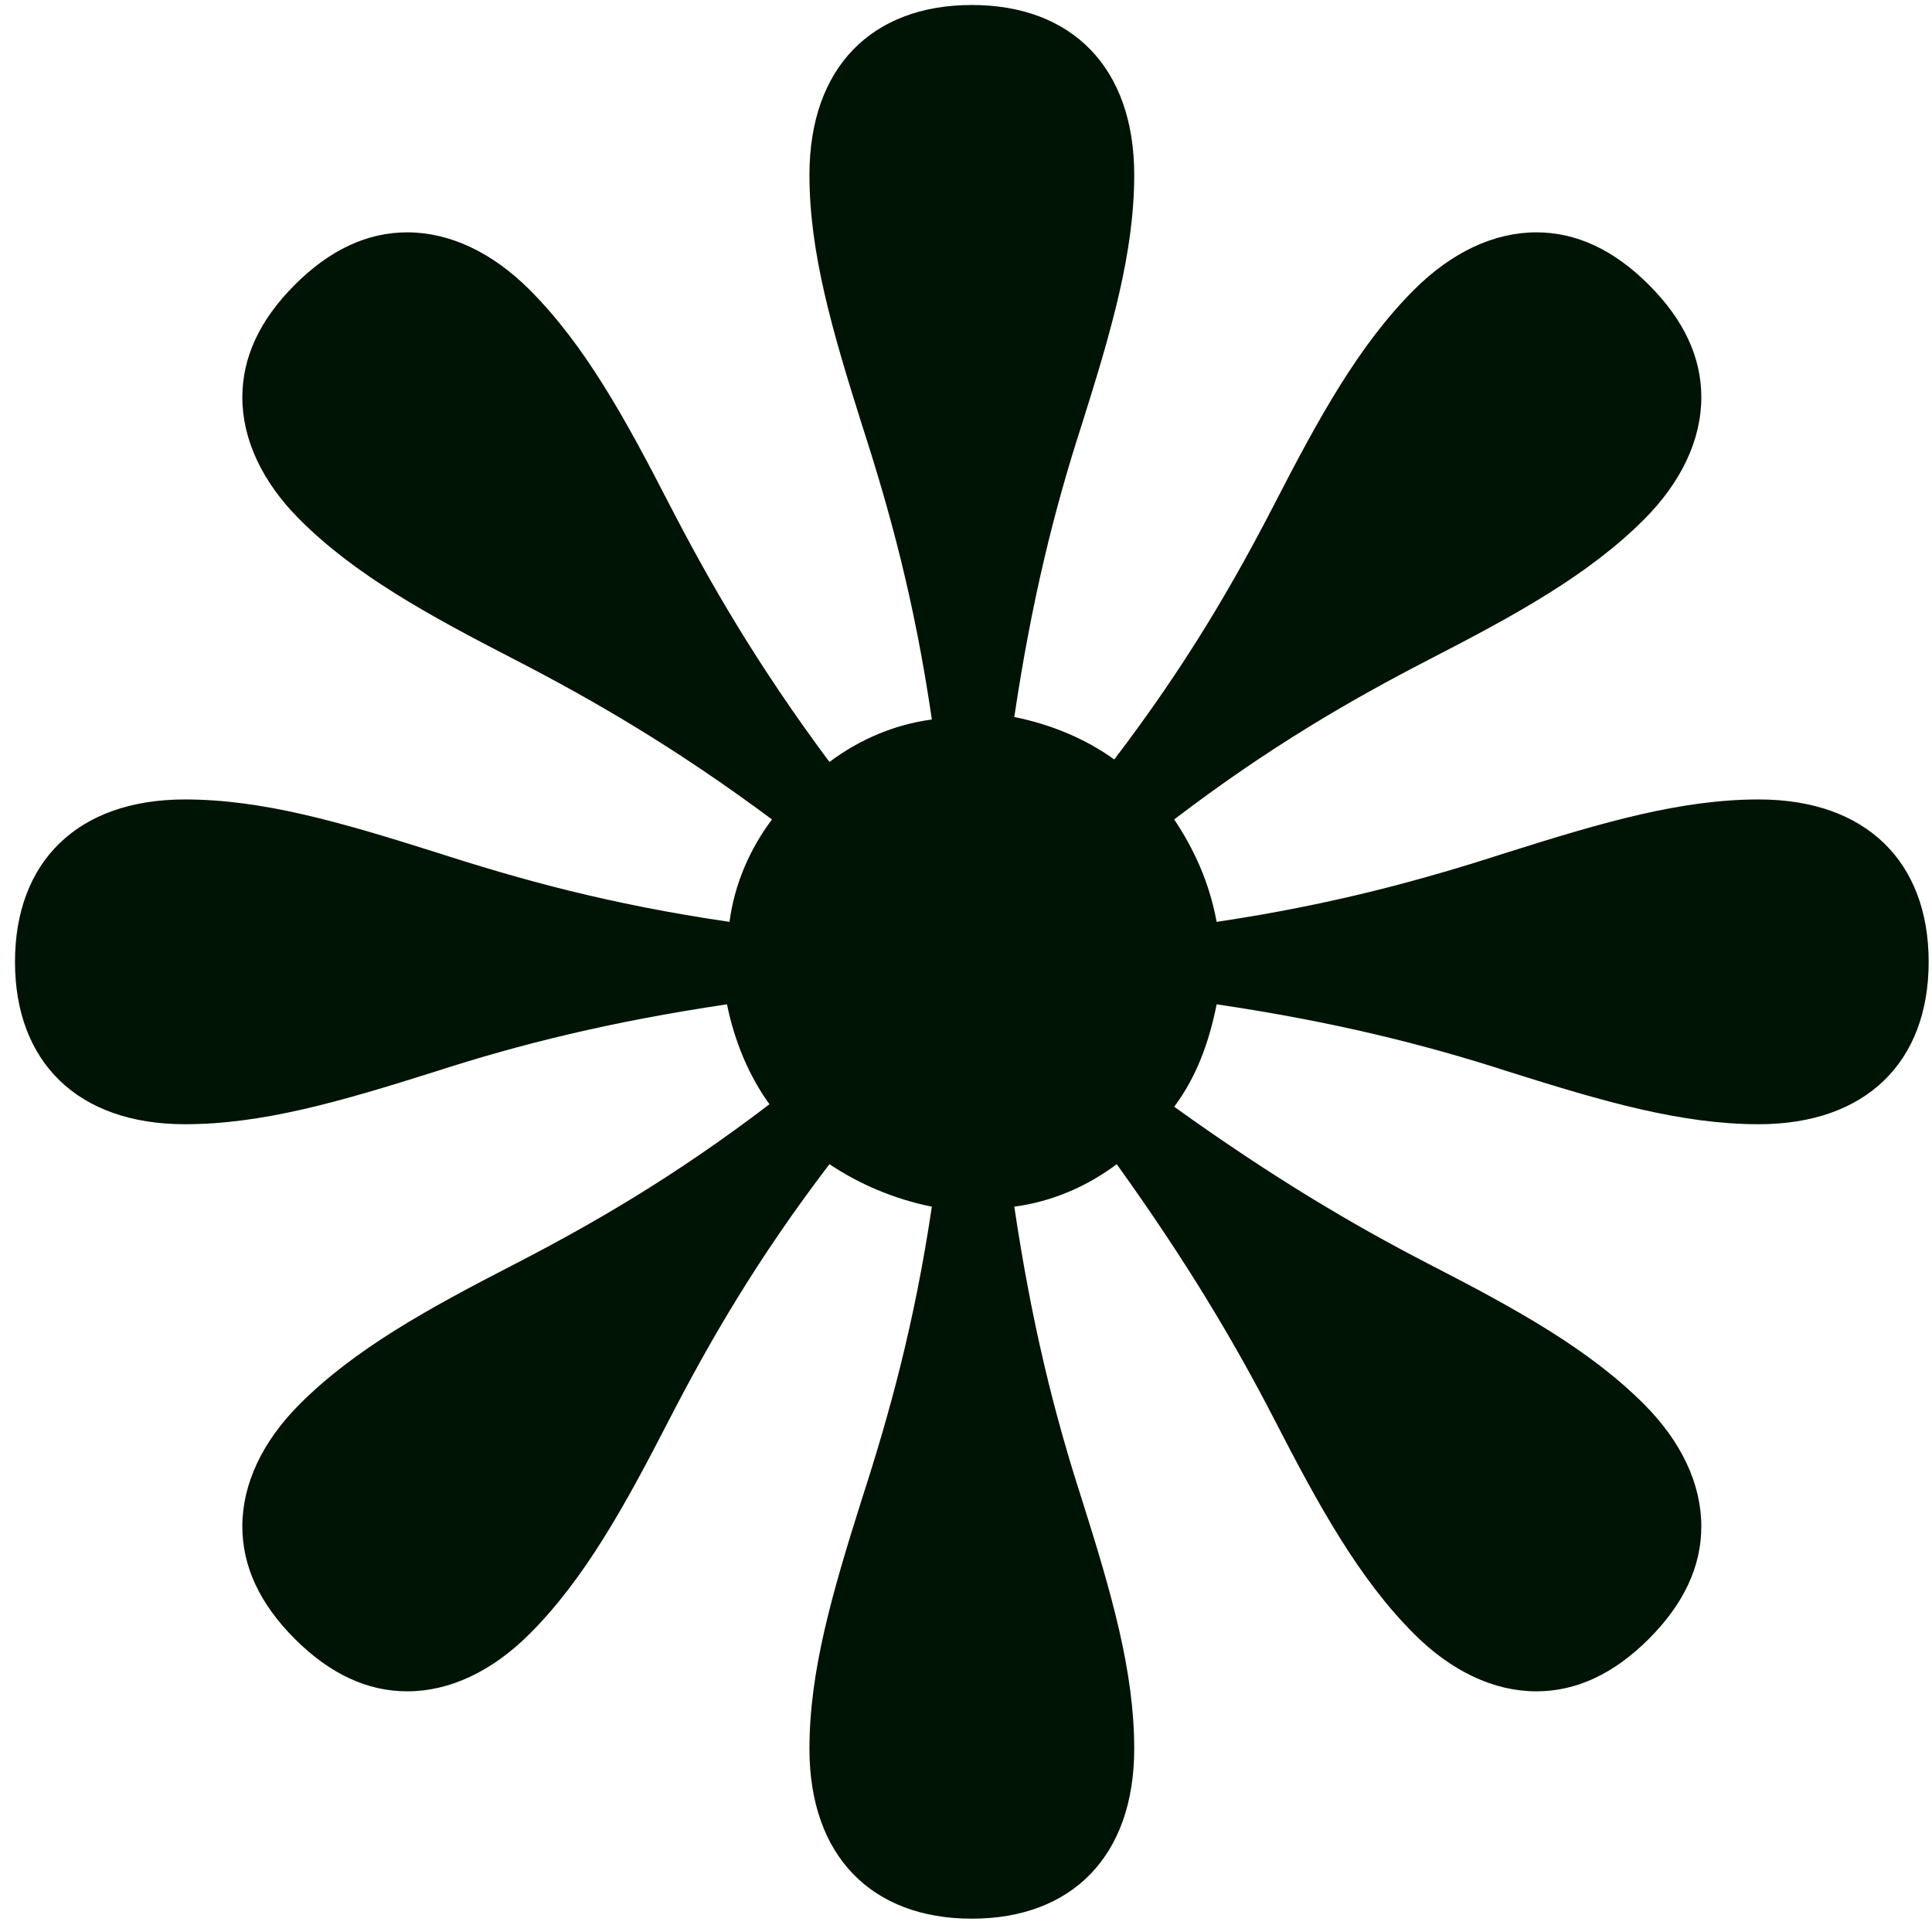 <svg width="116" height="116" viewBox="0 0 116 116" fill="none" xmlns="http://www.w3.org/2000/svg">
<path d="M24.45 101.55C27 101.55 29.55 100.35 31.8 98.1C35.1 94.8 37.5 90.45 40.2 85.2C42.6 80.55 45.45 75.6 49.8 69.9C51.6 71.1 53.7 72 55.95 72.45C54.9 79.5 53.4 84.9 51.75 90C49.95 95.7 48.6 100.35 48.6 105C48.6 111.45 52.35 115.2 58.35 115.2C64.35 115.2 68.1 111.45 68.1 105C68.1 100.35 66.75 95.7 64.95 90C63.3 84.9 61.95 79.5 60.9 72.45C63.15 72.15 65.25 71.25 67.05 69.9C71.25 75.75 74.1 80.55 76.5 85.2C79.2 90.45 81.6 94.8 84.9 98.1C87.15 100.35 89.7 101.55 92.25 101.55C94.65 101.55 96.9 100.5 99 98.4C101.1 96.3 102.15 94.05 102.15 91.65C102.15 89.1 100.95 86.55 98.7 84.3C95.4 81 91.05 78.6 85.8 75.9C81.15 73.5 76.35 70.65 70.5 66.45C71.85 64.65 72.6 62.55 73.05 60.3C80.1 61.35 85.5 62.7 90.6 64.35C96.3 66.15 100.95 67.5 105.6 67.5C112.05 67.5 115.8 63.75 115.8 57.75C115.8 51.75 112.05 48 105.6 48C100.95 48 96.3 49.35 90.6 51.15C85.5 52.8 80.1 54.3 73.05 55.35C72.6 52.95 71.7 51 70.5 49.2C76.2 44.85 81.15 42 85.8 39.6C91.05 36.9 95.4 34.5 98.7 31.2C100.95 28.95 102.15 26.4 102.15 23.85C102.15 21.45 101.1 19.2 99 17.1C96.9 15 94.65 13.95 92.25 13.95C89.7 13.95 87.15 15.15 84.9 17.4C81.6 20.7 79.2 25.05 76.5 30.3C74.1 34.95 71.25 39.9 66.9 45.6C65.25 44.4 63.15 43.5 60.9 43.05C61.95 36 63.3 30.6 64.95 25.5C66.75 19.8 68.1 15.15 68.1 10.5C68.1 4.05 64.35 0.3 58.35 0.3C52.35 0.3 48.6 4.05 48.6 10.5C48.6 15.15 49.95 19.8 51.75 25.5C53.4 30.6 54.9 36 55.95 43.2C53.7 43.5 51.6 44.4 49.8 45.75C45.45 39.9 42.6 34.95 40.2 30.3C37.5 25.05 35.1 20.7 31.8 17.4C29.55 15.15 27 13.95 24.45 13.95C22.05 13.95 19.8 15 17.7 17.1C15.6 19.2 14.55 21.45 14.55 23.85C14.55 26.4 15.75 28.95 18 31.2C21.3 34.5 25.65 36.9 30.9 39.6C35.55 42 40.5 44.85 46.35 49.2C45 51 44.1 53.1 43.8 55.35C36.6 54.3 31.2 52.8 26.1 51.15C20.4 49.35 15.75 48 11.1 48C4.65 48 0.9 51.75 0.9 57.75C0.9 63.75 4.65 67.5 11.1 67.5C15.75 67.5 20.4 66.15 26.1 64.35C31.2 62.7 36.6 61.35 43.65 60.3C44.1 62.55 45 64.65 46.2 66.3C40.5 70.65 35.55 73.5 30.9 75.9C25.65 78.6 21.3 81 18 84.3C15.75 86.55 14.55 89.1 14.55 91.65C14.55 94.05 15.6 96.3 17.7 98.4C19.8 100.5 22.05 101.55 24.45 101.55Z" fill="#001405"/>
</svg>
